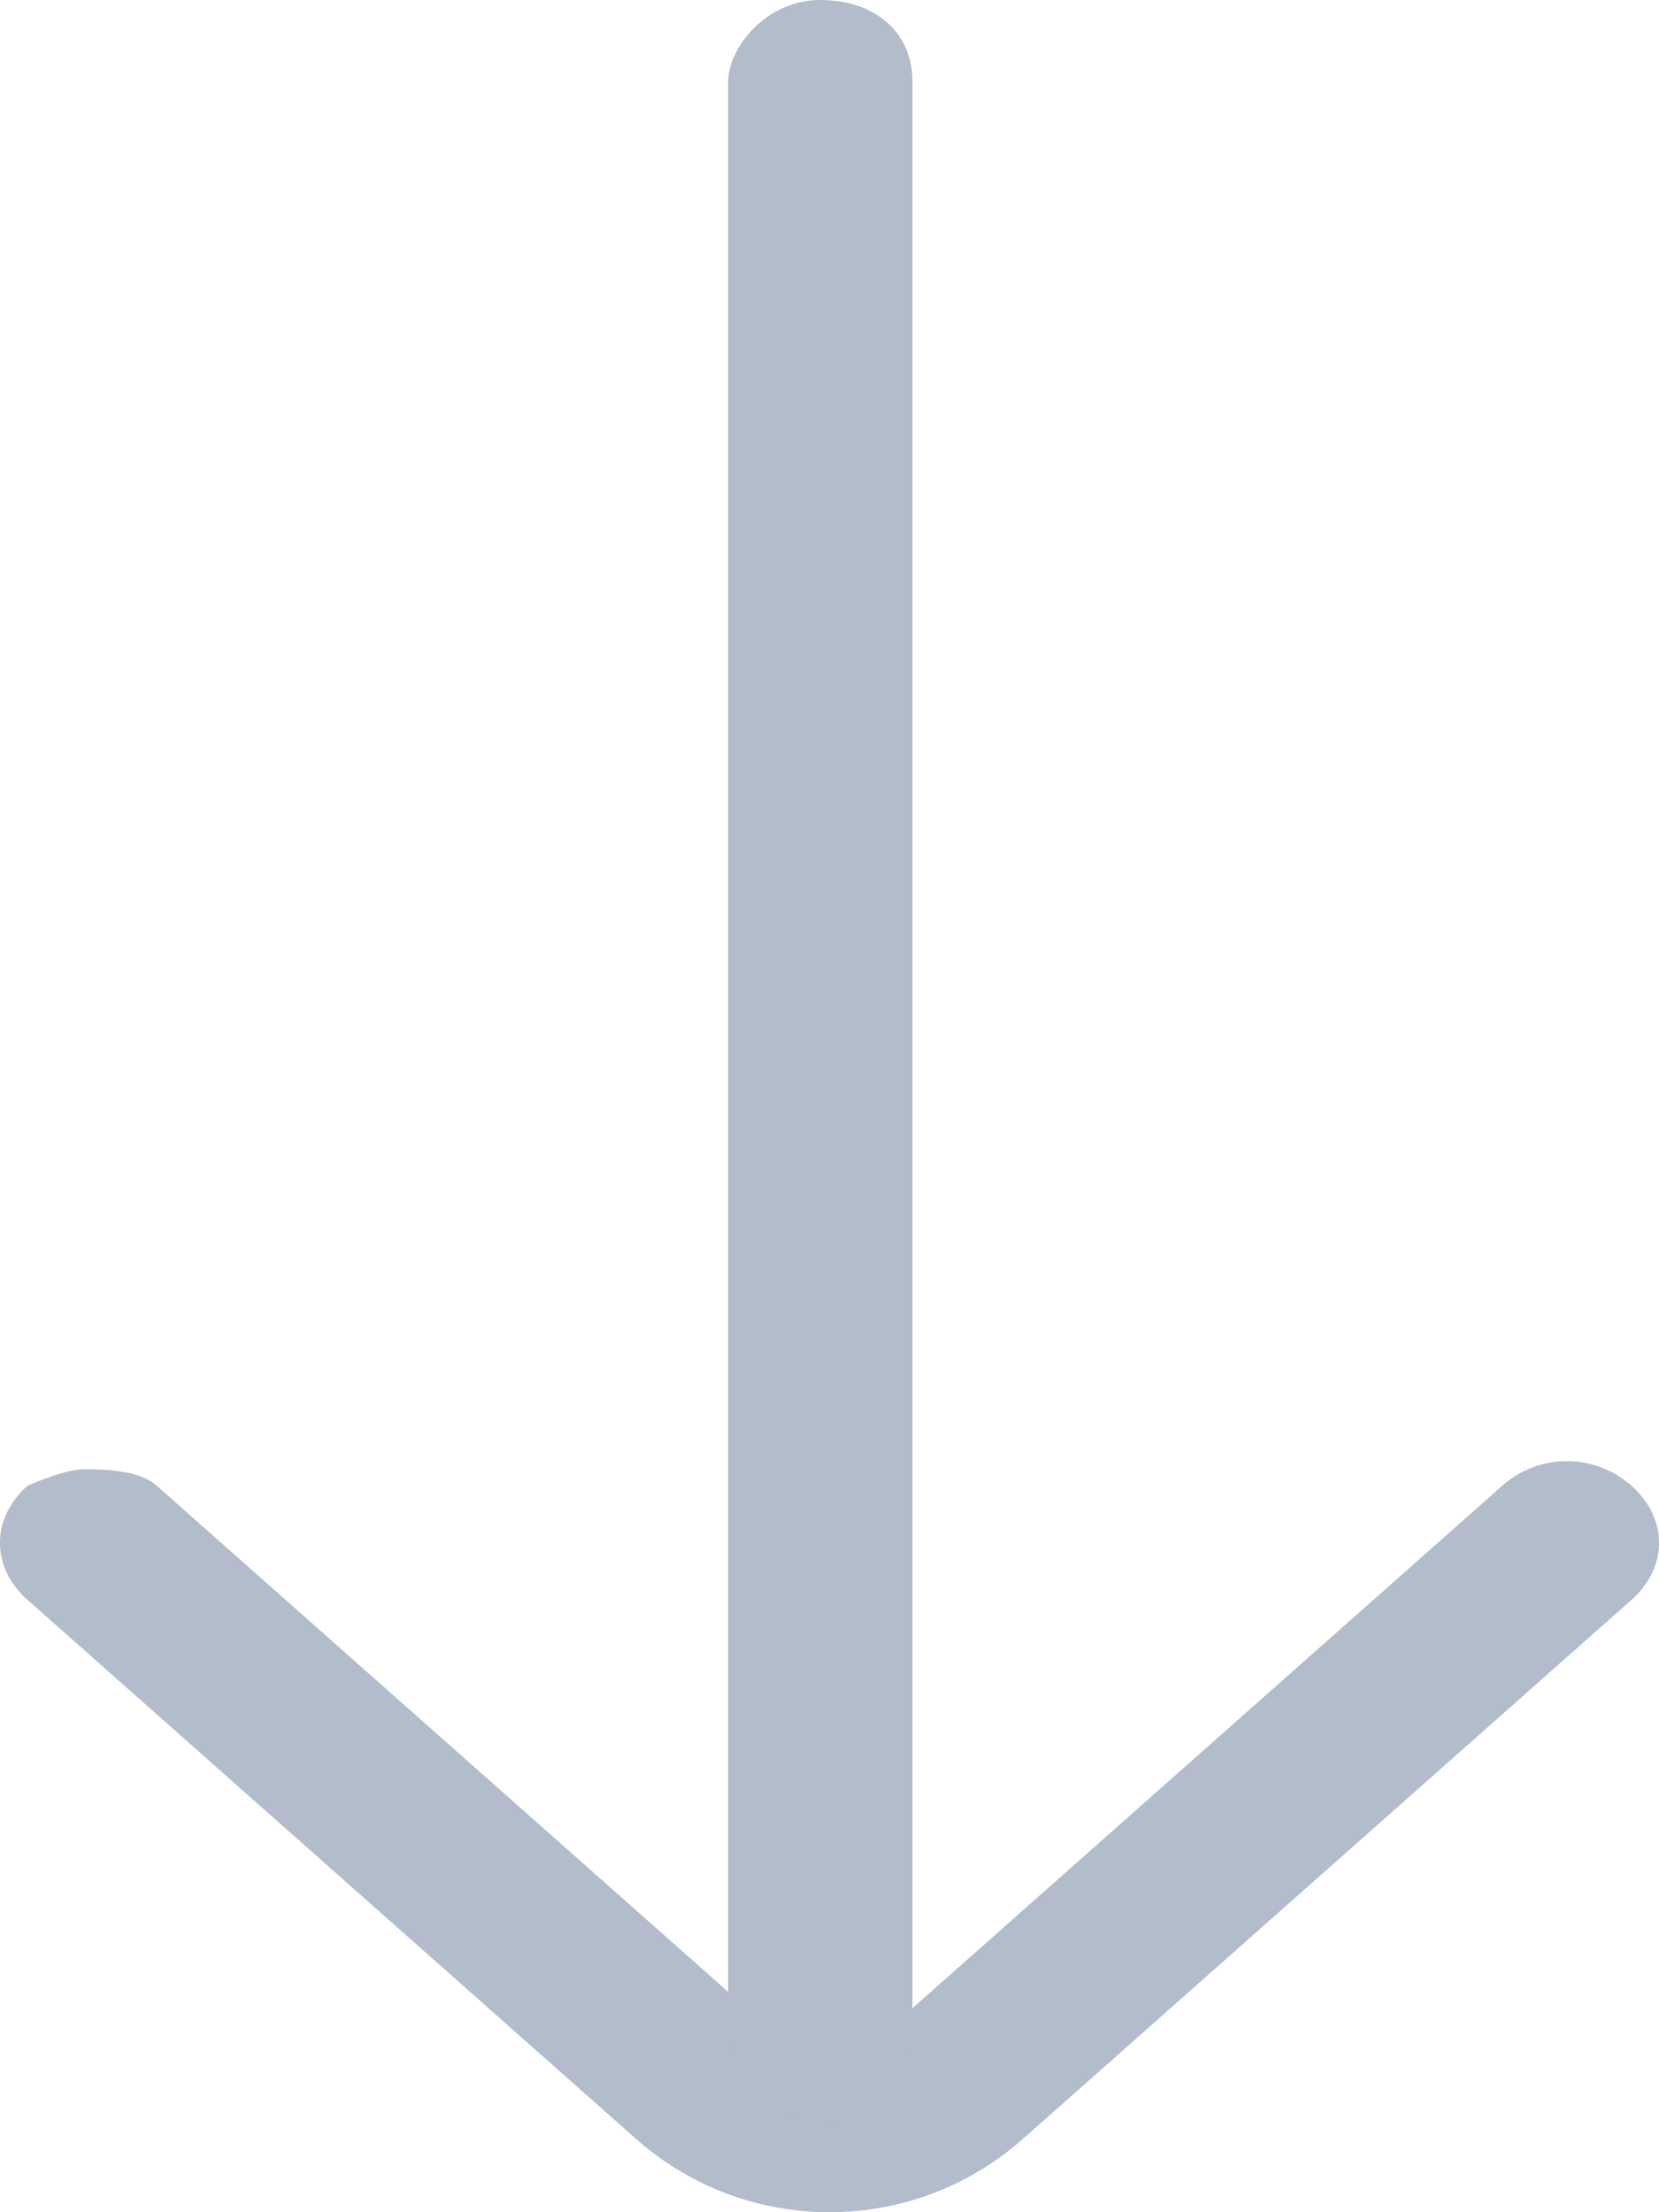 <svg width="12" height="16" fill="none" xmlns="http://www.w3.org/2000/svg"><path d="M.6 10.627c.133 0 .4 0 .533.118l4.4 3.897a.703.703 0 0 0 .934 0l4.4-3.897a.703.703 0 0 1 .933 0c.267.237.267.59 0 .827l-4.4 3.897c-.8.708-2 .708-2.8 0L.2 11.572c-.267-.236-.267-.59 0-.827 0 0 .267-.118.4-.118z" fill="#B2BCCA"/><path d="M5.933 0c.4 0 .667.236.667.59v14.17c0 .354-.267.59-.667.59s-.666-.236-.666-.59V.59c0-.236.266-.59.666-.59z" fill="#B2BCCA"/></svg>